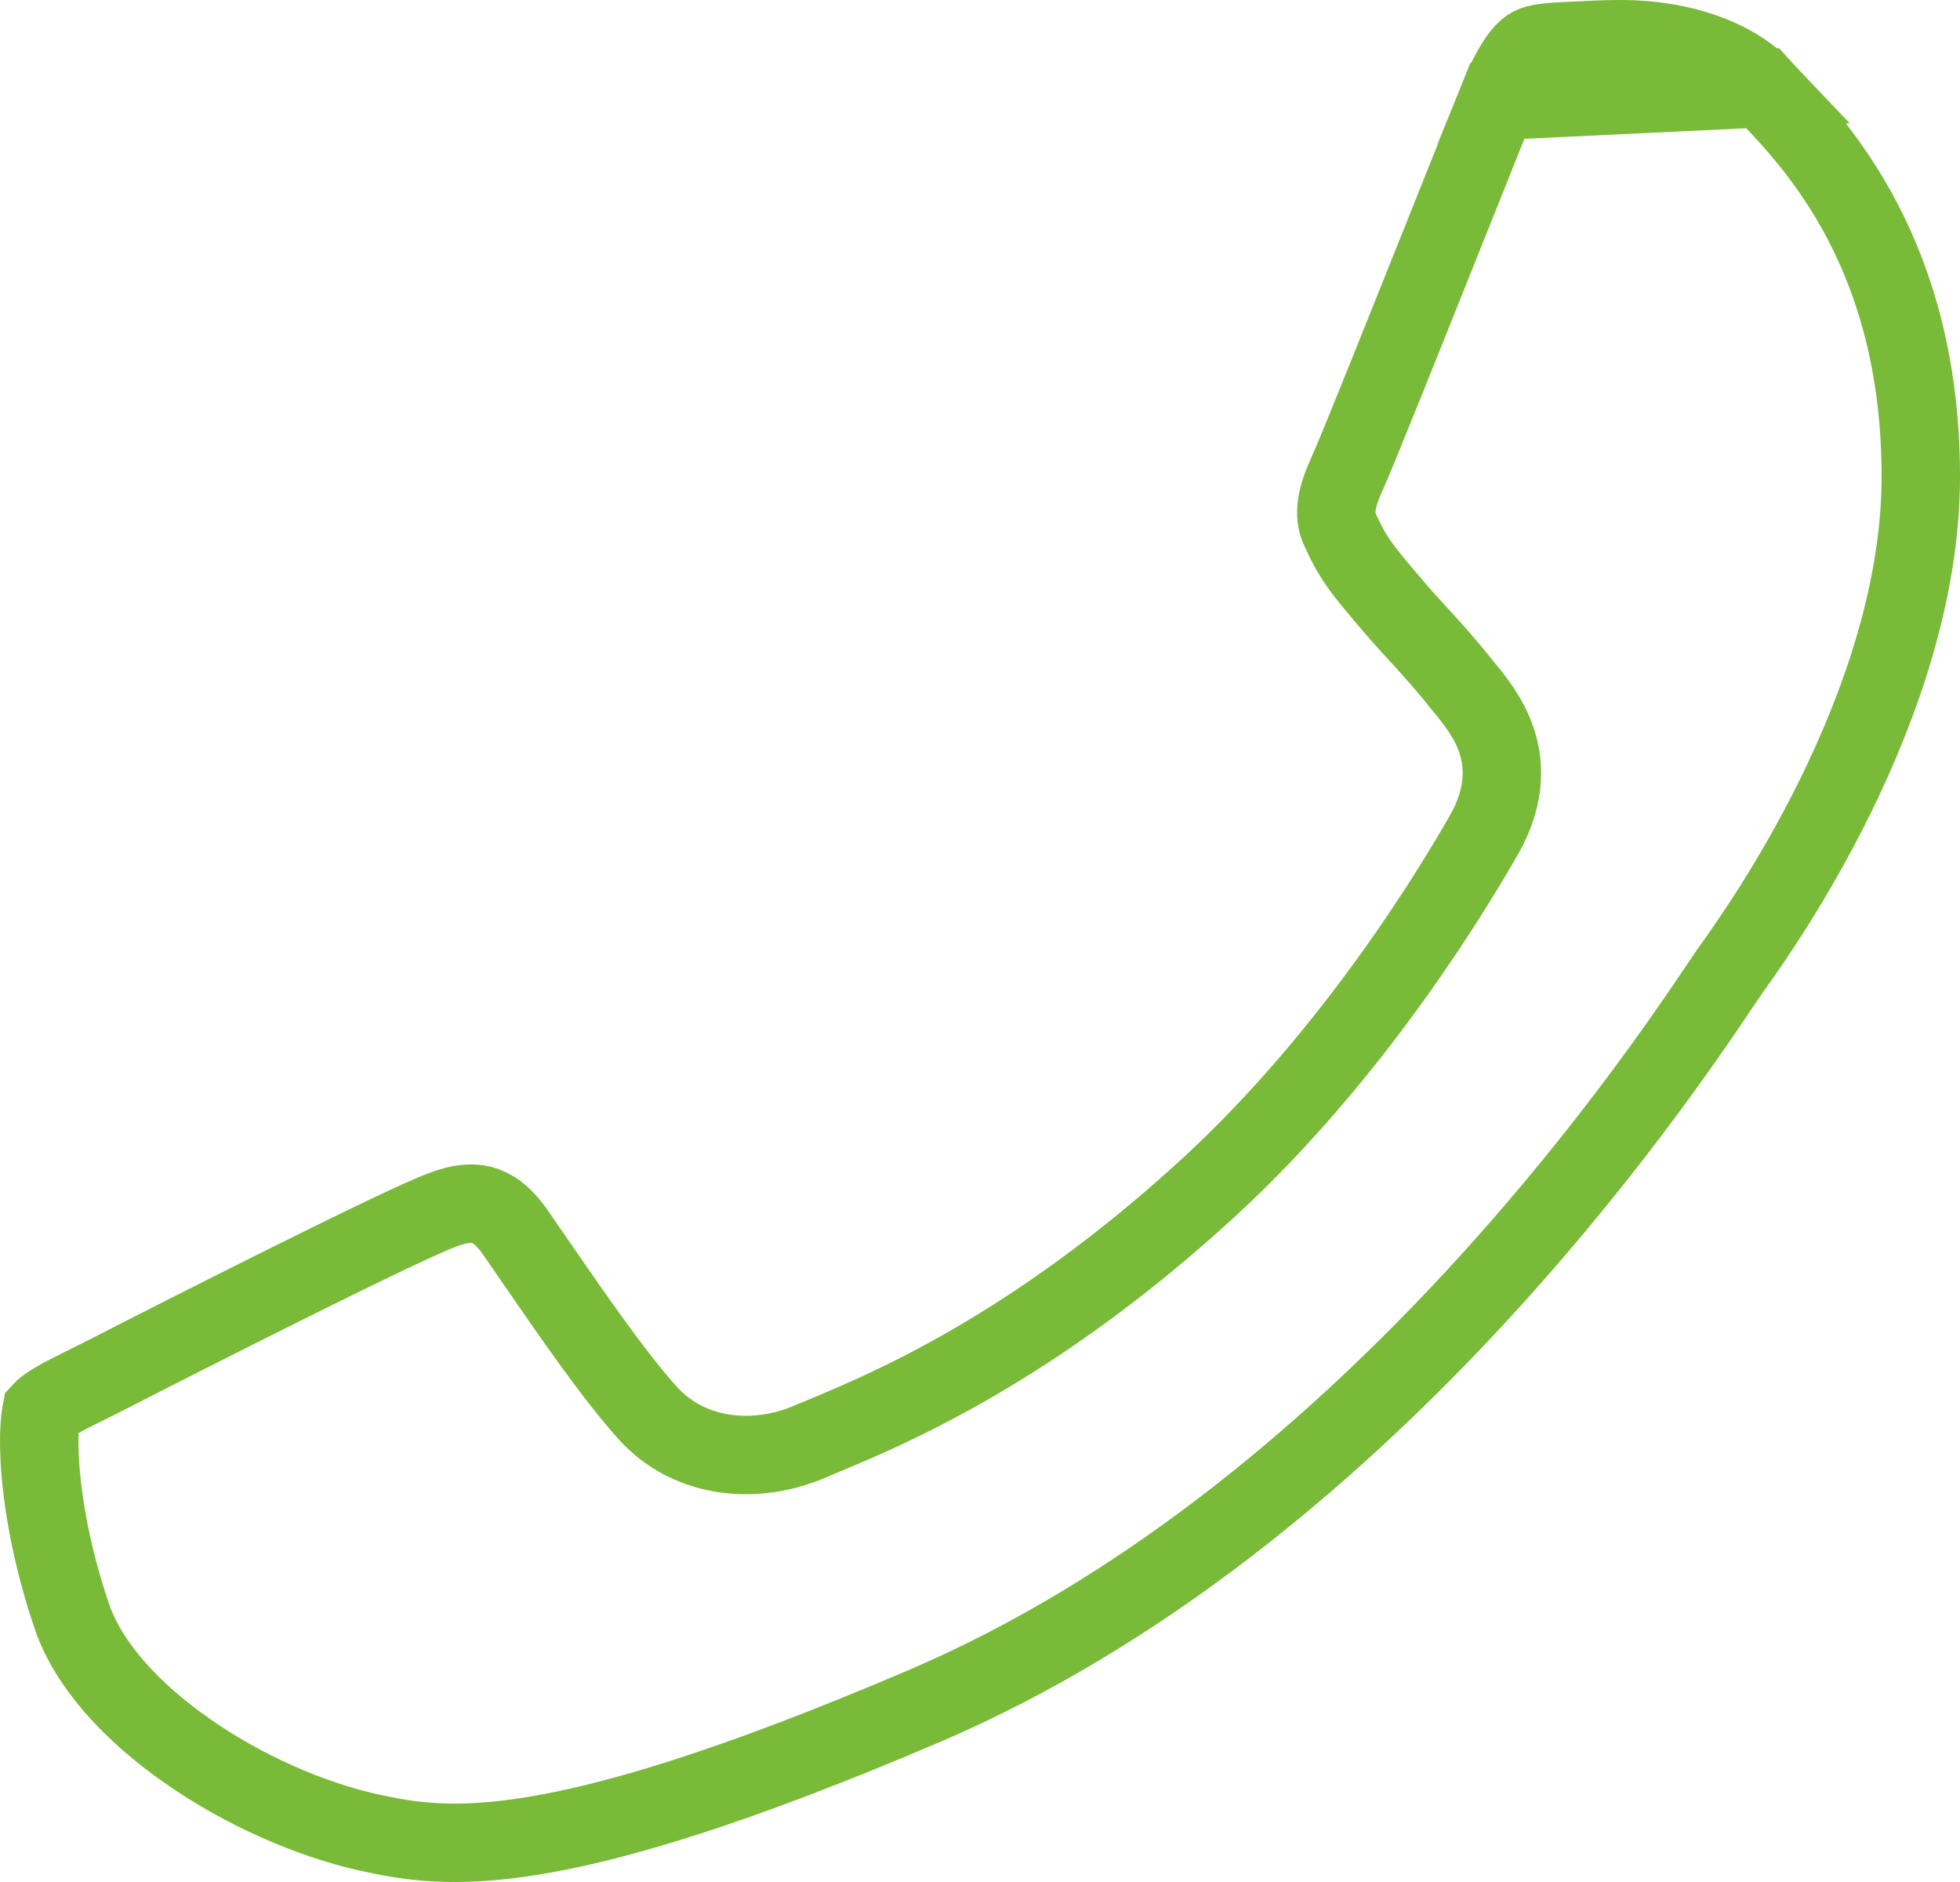 <svg width="25" height="24" viewBox="0 0 25 24" fill="none" xmlns="http://www.w3.org/2000/svg">
    <path d="M19.099 1.286C19.296 0.801 19.429 0.66 19.506 0.608C19.578 0.559 19.668 0.539 19.998 0.524L20.002 0.524L20.002 0.524C20.021 0.523 20.04 0.522 20.059 0.521C20.256 0.511 20.459 0.5 20.683 0.5C21.413 0.5 22.099 0.725 22.479 1.125L19.099 1.286ZM19.099 1.286C18.952 1.653 18.74 2.183 18.51 2.758C17.957 4.141 17.302 5.781 17.192 6.018L17.192 6.018L17.191 6.021C17.047 6.329 16.997 6.567 17.096 6.764L17.1 6.772L17.104 6.781C17.26 7.125 17.386 7.274 17.664 7.604C17.68 7.623 17.697 7.643 17.715 7.664C17.838 7.811 17.957 7.942 18.084 8.081C18.109 8.108 18.135 8.136 18.161 8.164C18.313 8.332 18.474 8.512 18.64 8.723C18.647 8.732 18.654 8.741 18.662 8.75C18.791 8.905 18.991 9.146 19.09 9.447C19.211 9.813 19.173 10.21 18.934 10.636L18.934 10.636L18.932 10.64C18.567 11.277 17.296 13.419 15.411 15.149C13.182 17.195 11.329 17.967 10.511 18.308C10.439 18.338 10.376 18.364 10.32 18.388L10.319 18.388C9.674 18.665 8.819 18.631 8.265 18.023L8.263 18.021C7.831 17.54 7.318 16.796 6.812 16.062C6.732 15.947 6.653 15.832 6.575 15.718L6.573 15.716C6.414 15.485 6.267 15.399 6.15 15.367C6.027 15.334 5.866 15.343 5.652 15.426L5.652 15.426L5.639 15.431C5.39 15.52 4.529 15.937 3.61 16.395C2.71 16.843 1.803 17.305 1.494 17.464C1.345 17.541 1.22 17.603 1.111 17.657C0.969 17.727 0.853 17.785 0.744 17.846C0.6 17.927 0.548 17.975 0.53 17.995C0.527 18.011 0.514 18.065 0.507 18.175C0.496 18.323 0.497 18.526 0.518 18.775C0.56 19.27 0.679 19.918 0.92 20.621C1.126 21.221 1.663 21.823 2.391 22.33C3.11 22.833 3.959 23.202 4.698 23.367C5.207 23.479 5.776 23.578 6.801 23.411C7.848 23.24 9.378 22.787 11.787 21.757L11.787 21.757C17.363 19.375 21.119 13.789 21.945 12.561C22.012 12.462 22.06 12.391 22.087 12.352C22.095 12.342 22.103 12.33 22.113 12.317C22.298 12.056 22.87 11.252 23.41 10.154C23.984 8.987 24.5 7.531 24.5 6.079C24.5 3.244 23.163 1.842 22.536 1.185C22.516 1.164 22.497 1.145 22.479 1.125L19.099 1.286Z"
          stroke="#79BA38"/>
</svg>
